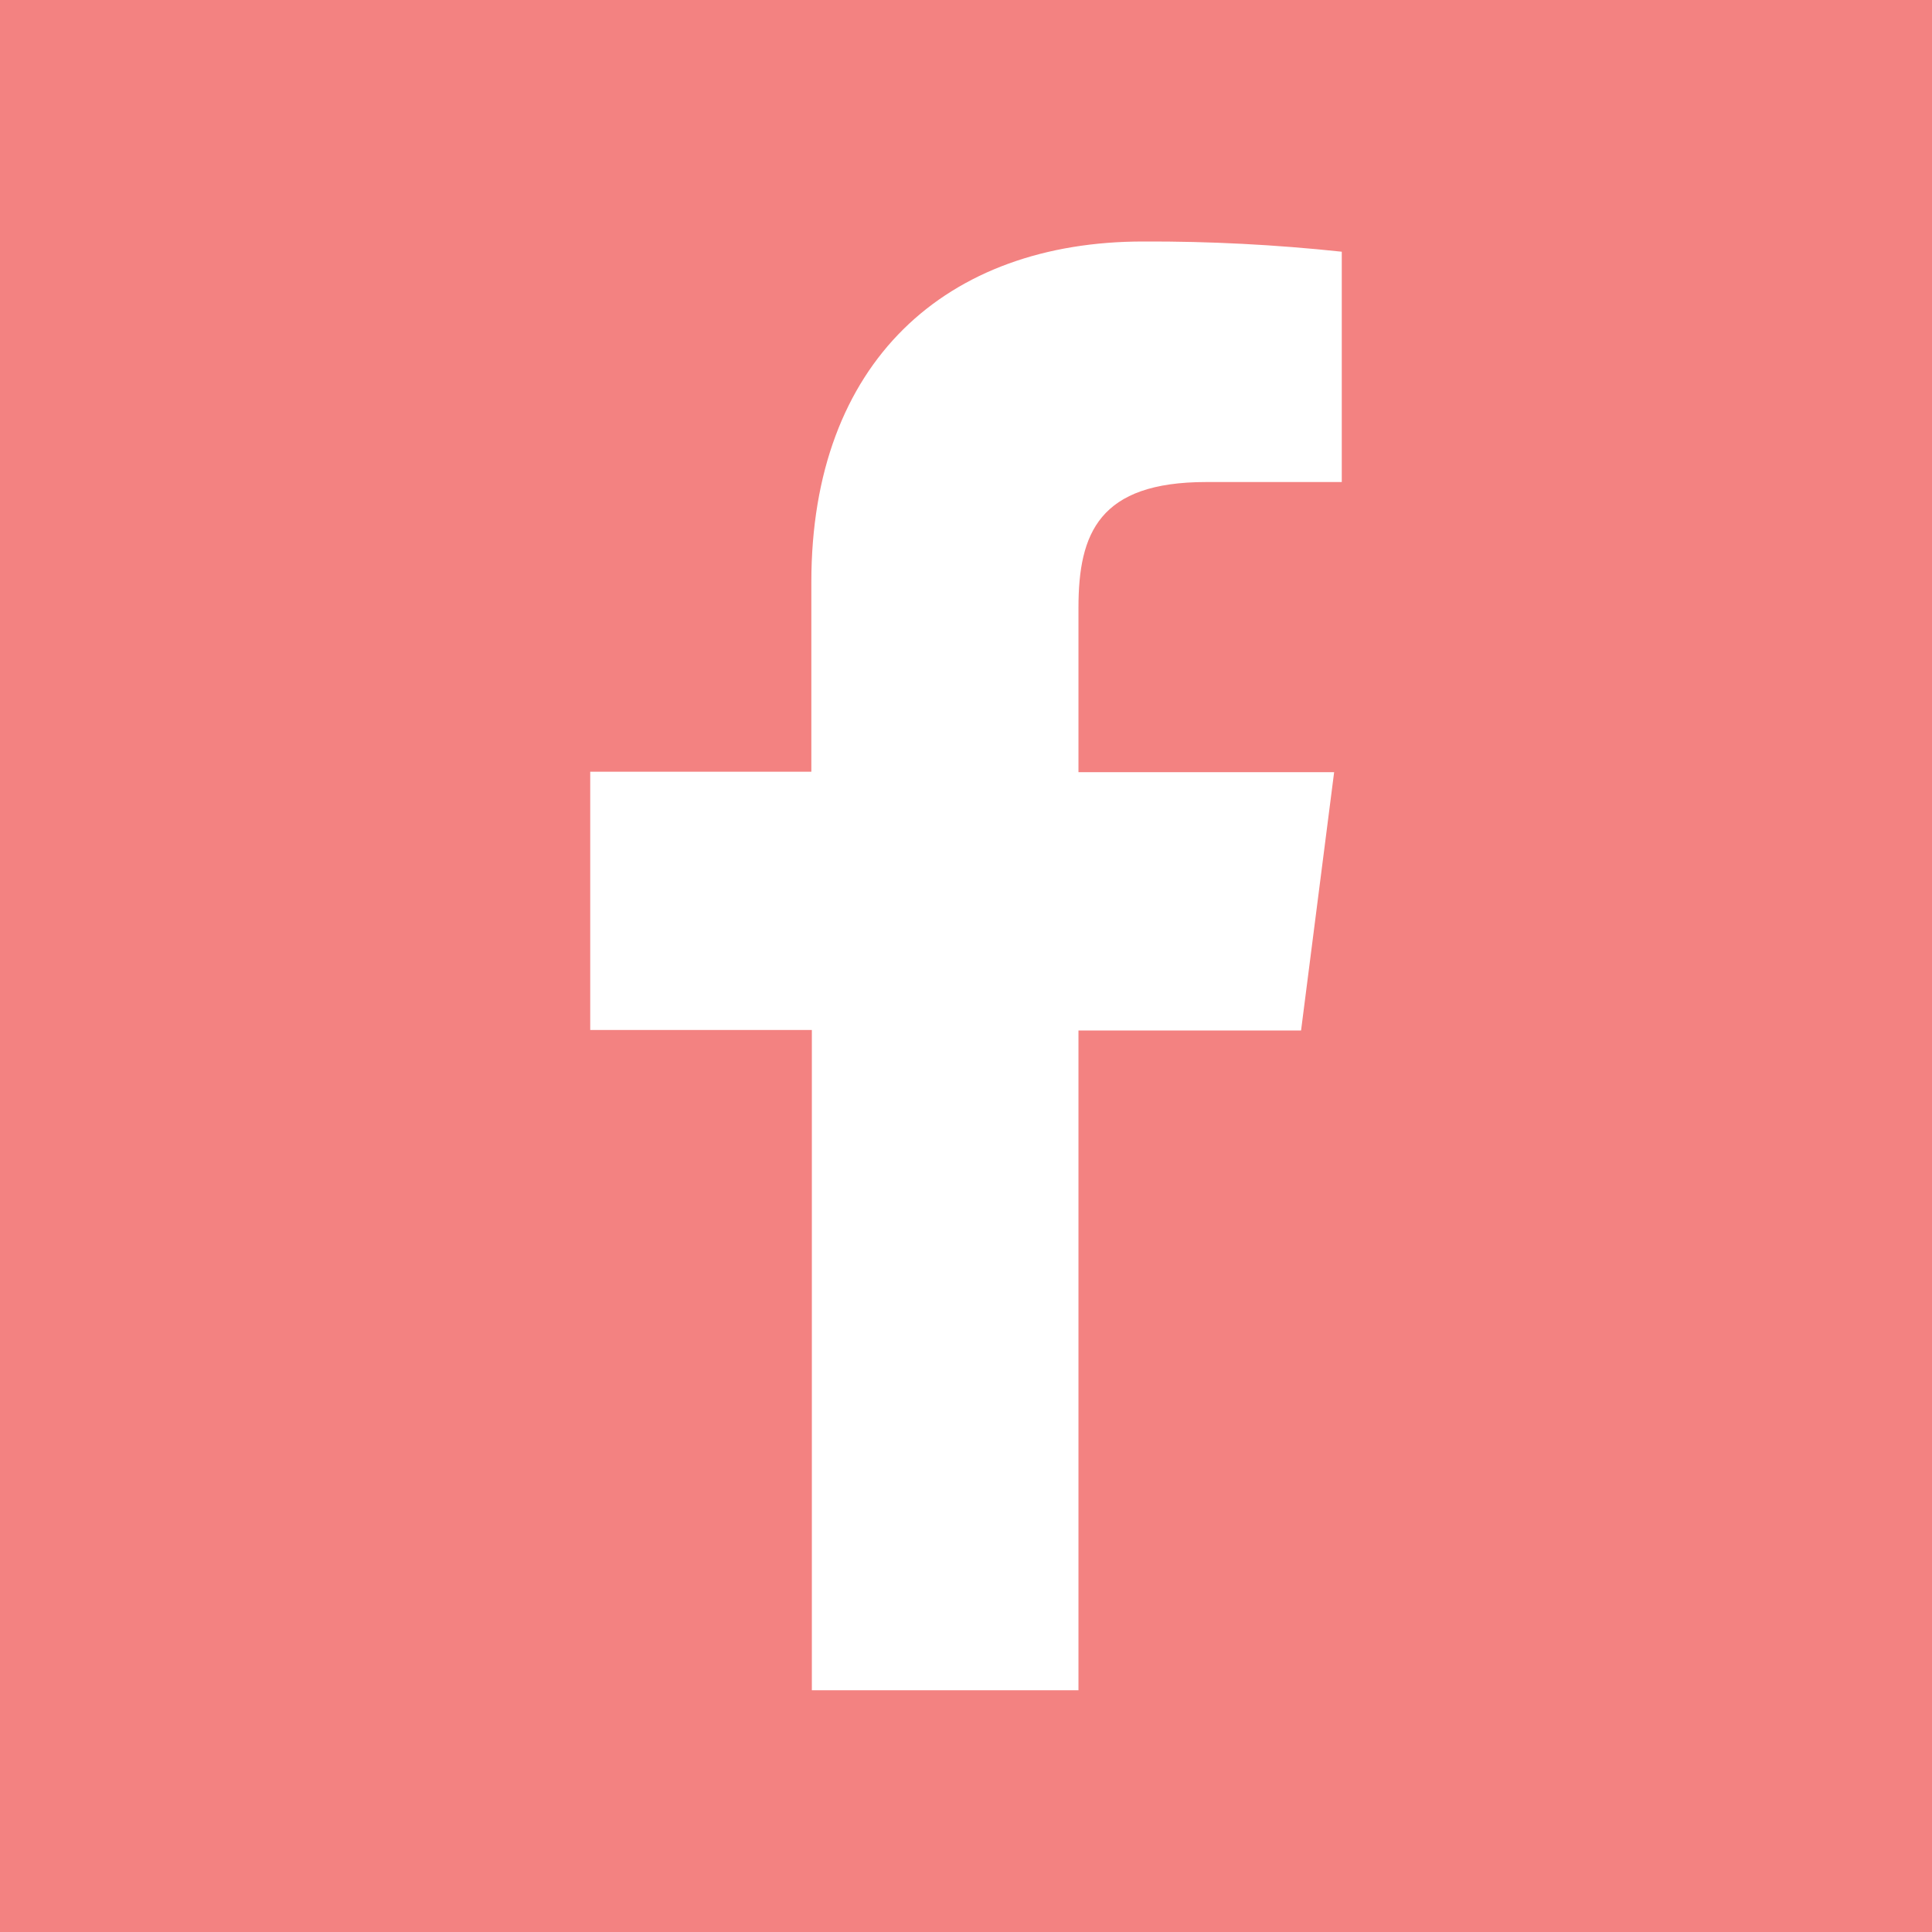 <svg width="42" height="42" viewBox="0 0 42 42" fill="none" xmlns="http://www.w3.org/2000/svg">
<rect x="0" y="0" width="42" height="42" fill="#333333" stroke="none"/>
<g id="bx:bxl-facebook" clip-path="url(#clip0_2551_548)">
<rect id="Rectangle 18" width="42" height="42" fill="#F38281"/>
<path id="Vector" d="M23.445 36.745V22.402H28.284L29.003 16.786H23.445V13.209C23.445 11.589 23.896 10.479 26.222 10.479H29.169V5.472C27.735 5.319 26.294 5.244 24.852 5.25C20.575 5.25 17.638 7.861 17.638 12.654V16.776H12.831V22.391H17.649V36.745H23.445Z" fill="white"/>
</g>
<defs>
<clipPath id="clip0_2551_548">
<rect width="42" height="42" fill="white"/>
</clipPath>
</defs>
</svg>
